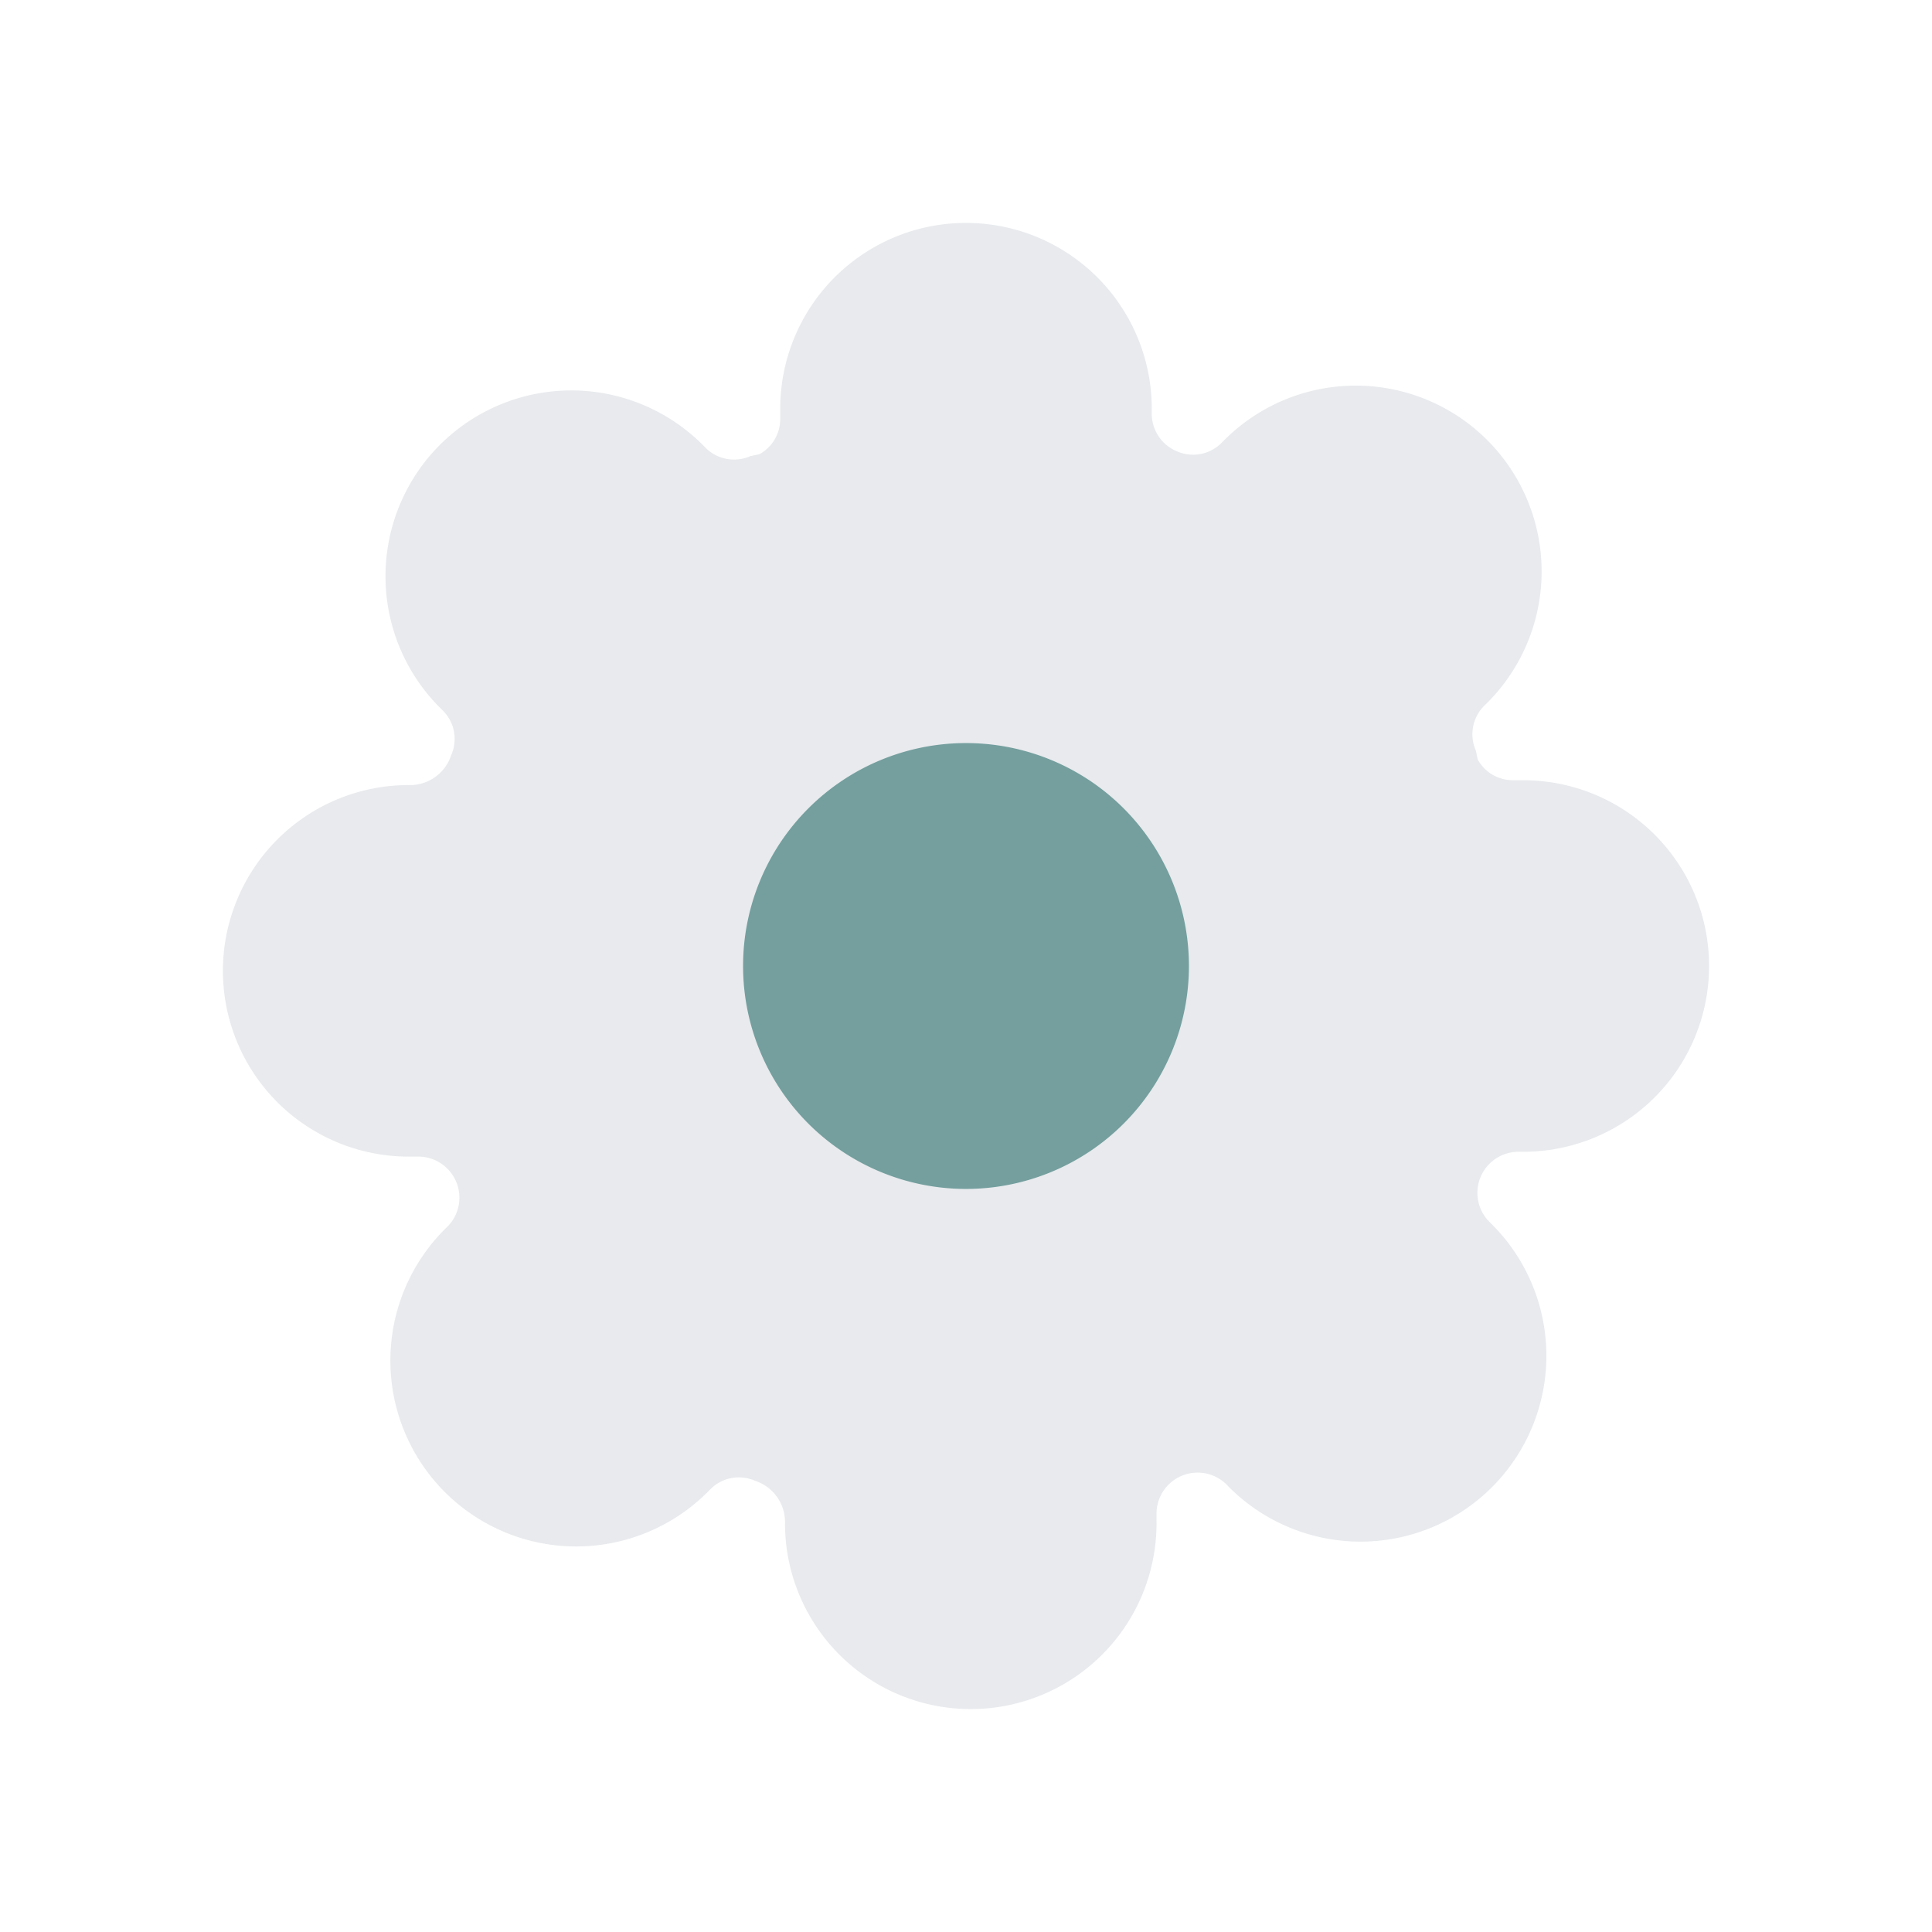 <svg id="Settings" xmlns="http://www.w3.org/2000/svg" width="26" height="26" viewBox="0 0 26 26">
  <rect id="bound" width="26" height="26" fill="none"/>
  <path id="Combined_Shape" data-name="Combined Shape" d="M17.358,7.5H17.5a2.5,2.5,0,1,1,0,5h-.072a.553.553,0,0,0-.4.927l.05.05a2.5,2.5,0,1,1-3.537,3.537l-.043-.044a.553.553,0,0,0-.934.388V17.5a2.5,2.5,0,0,1-5,0,.582.582,0,0,0-.4-.571.539.539,0,0,0-.591.1l-.05.05a2.5,2.5,0,1,1-3.537-3.537l.044-.043a.553.553,0,0,0-.388-.934H2.5a2.5,2.5,0,0,1,0-5,.582.582,0,0,0,.571-.4.539.539,0,0,0-.1-.591l-.05-.05A2.5,2.5,0,1,1,6.456,2.986l.043.044a.542.542,0,0,0,.6.108l.12-.025A.54.54,0,0,0,7.5,2.642V2.5a2.5,2.5,0,1,1,5,0v.072a.545.545,0,0,0,.336.5.539.539,0,0,0,.591-.1l.05-.05a2.5,2.5,0,1,1,3.537,3.537l-.044.043a.542.542,0,0,0-.108.6l.025.12A.54.54,0,0,0,17.358,7.5Z" transform="translate(3 3)" fill="#b0b7c3" opacity="0.3"/>
  <path id="Path" d="M3,6A3,3,0,1,0,0,3,3,3,0,0,0,3,6Z" transform="translate(10 10)" fill="#005450" opacity="0.5"/>
</svg>
